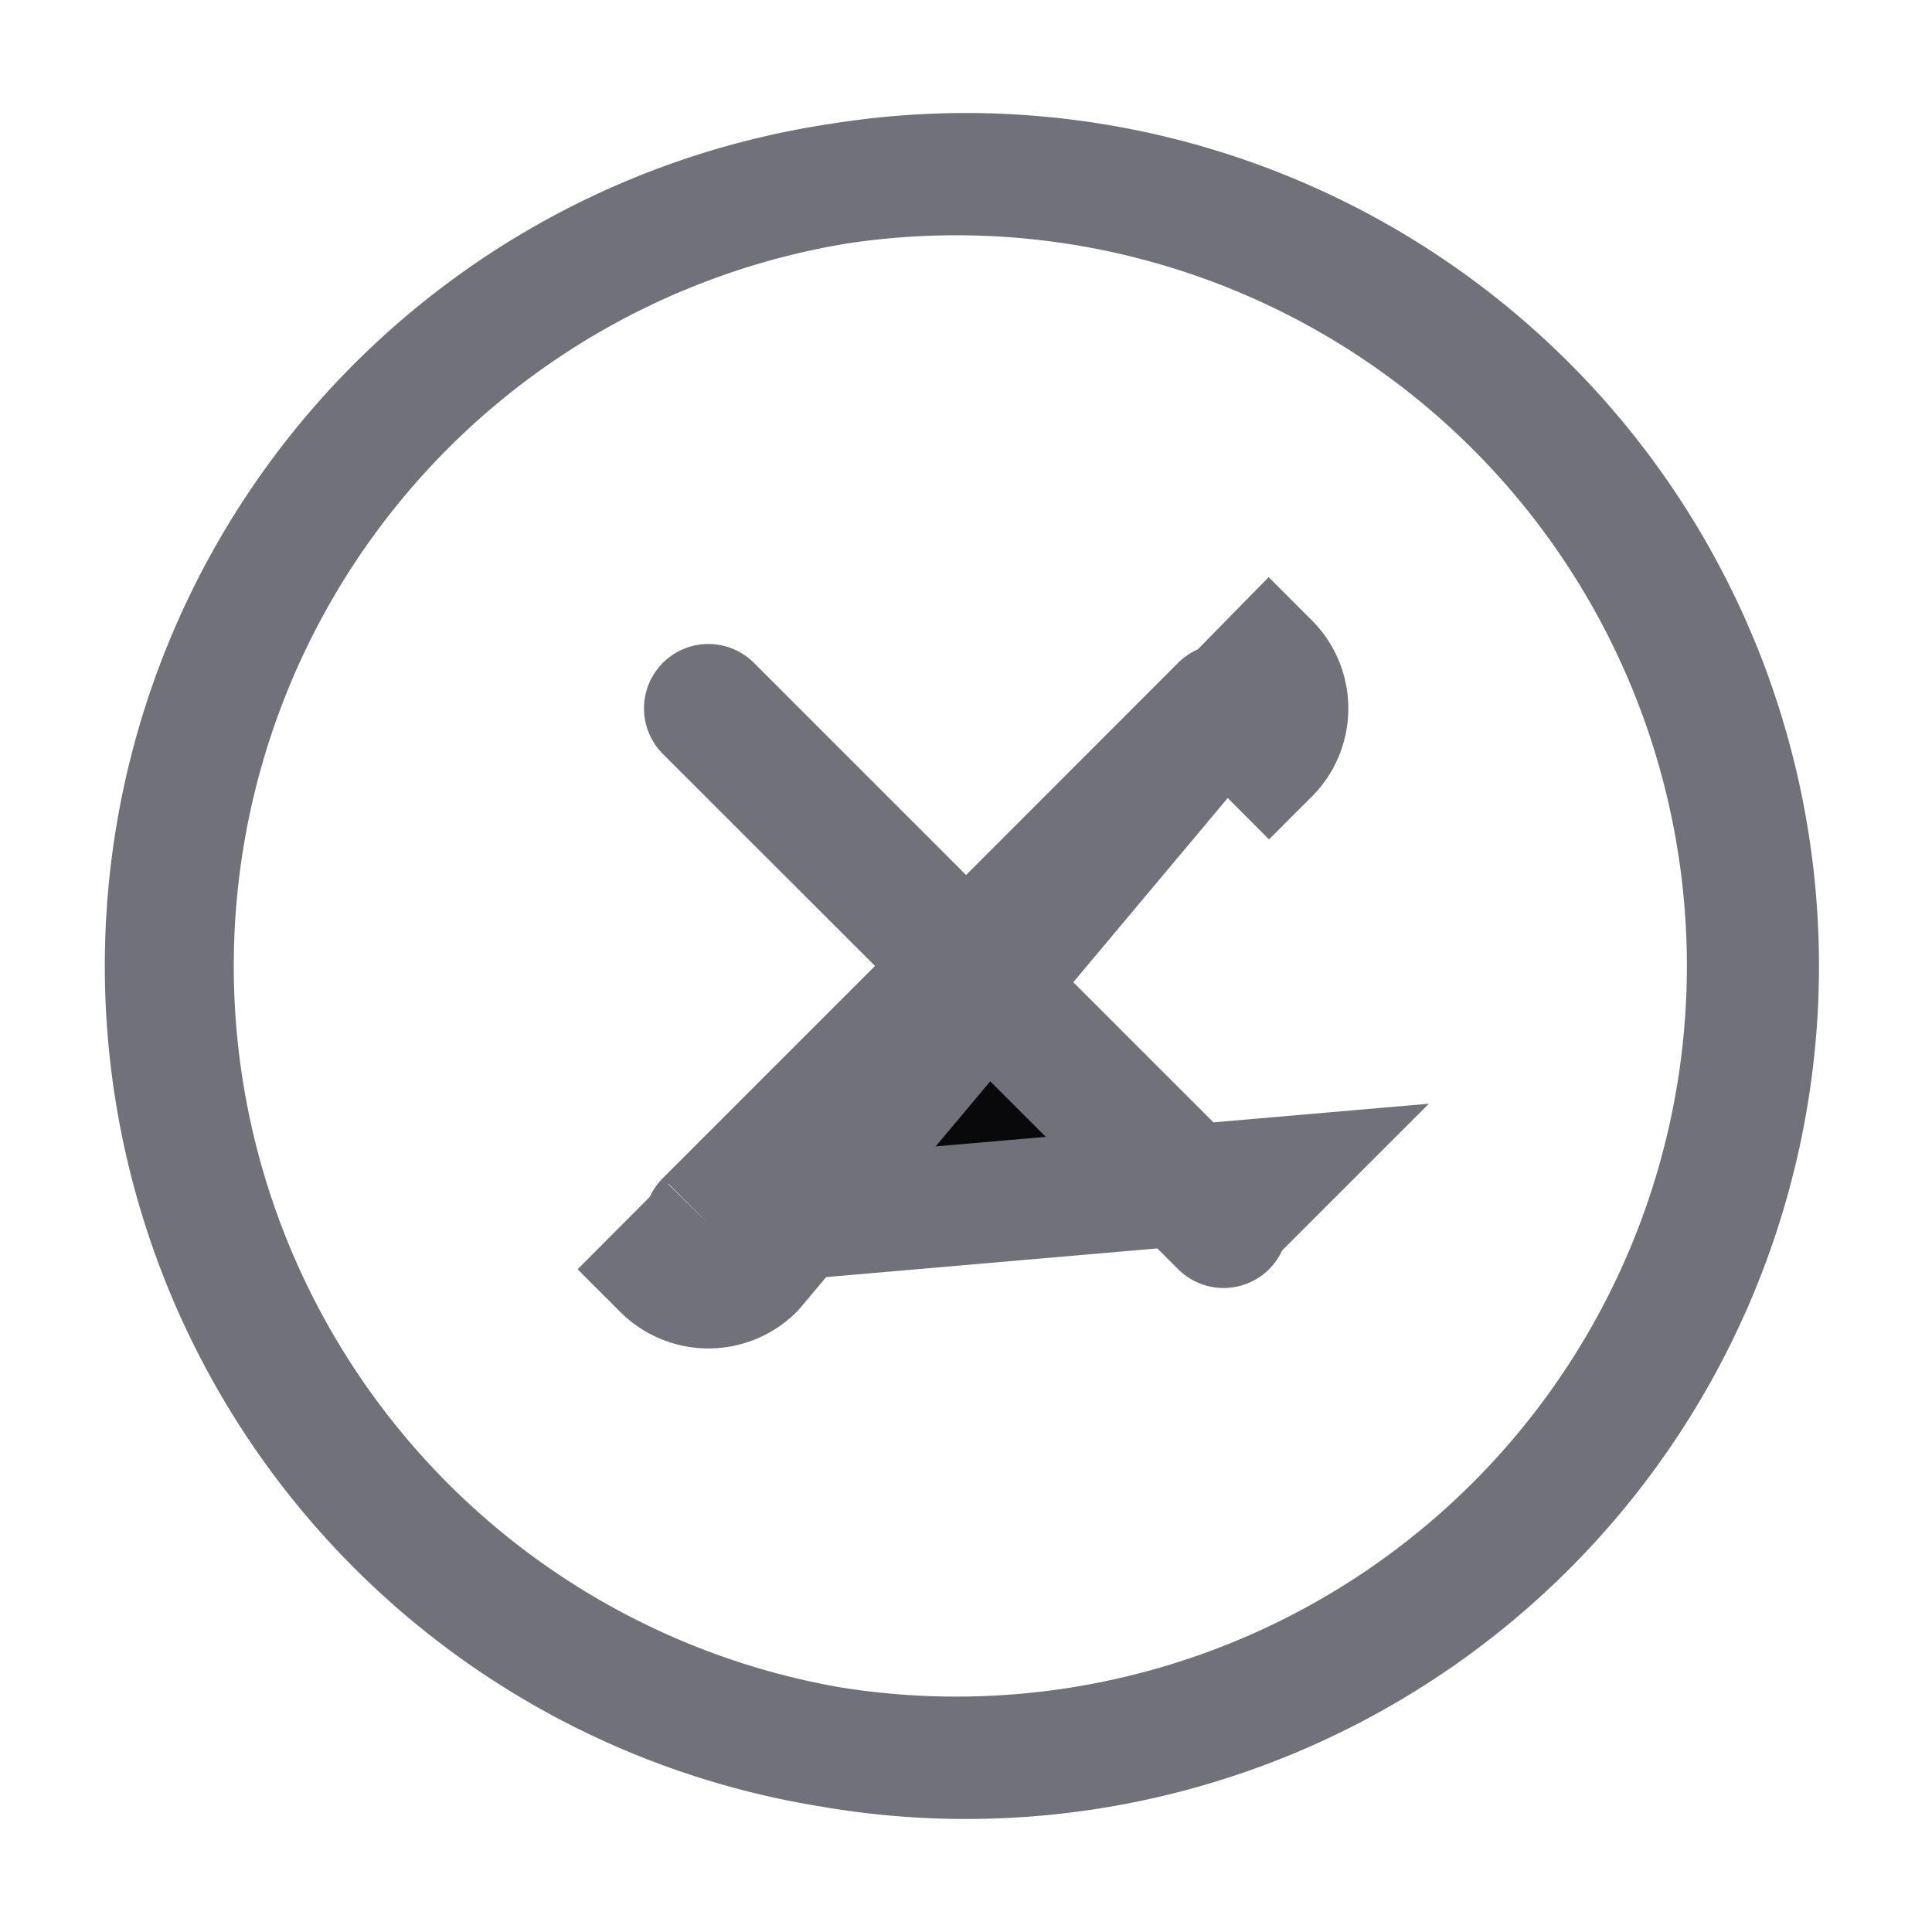 <svg xmlns="http://www.w3.org/2000/svg" width="16" height="16" fill="none"><g clip-path="url(#a)"><path fill="#09090B" stroke="#71717A" d="m8.047 8 .354-.354 1.756-1.756M8.047 8l2.463-2.51a.533.533 0 0 1 0 .754l-.353-.354M8.047 8l.354.354 1.756 1.756M8.047 8l2.11 2.11m0-4.22a.033.033 0 0 0 0-.047m0 .047v-.047m0 0a.033.033 0 0 0-.047 0L8.354 7.6 8 7.953l-.354-.354L5.89 5.843a.033.033 0 0 0-.047.047L7.6 7.646 7.953 8l-.354.354-1.756 1.756a.033.033 0 0 0 0 .047m4.314-4.314-3.913 4.668a.533.533 0 0 1-.754 0l.353-.354m0 0a.033.033 0 0 0 .047 0m-.047 0h.047m0 0L7.646 8.4 8 8.047l.354.354 1.756 1.756a.033.033 0 0 0 .047-.047m-4.267.047 4.62-.4-.353.353M1.436 8a6.564 6.564 0 1 1 13.128 0A6.564 6.564 0 0 1 1.436 8ZM8 1.449A6.551 6.551 0 1 0 8 14.55 6.551 6.551 0 0 0 8 1.449Z"/></g><defs><clipPath id="a"><path fill="#fff" d="M0 0h16v16H0z"/></clipPath></defs></svg>